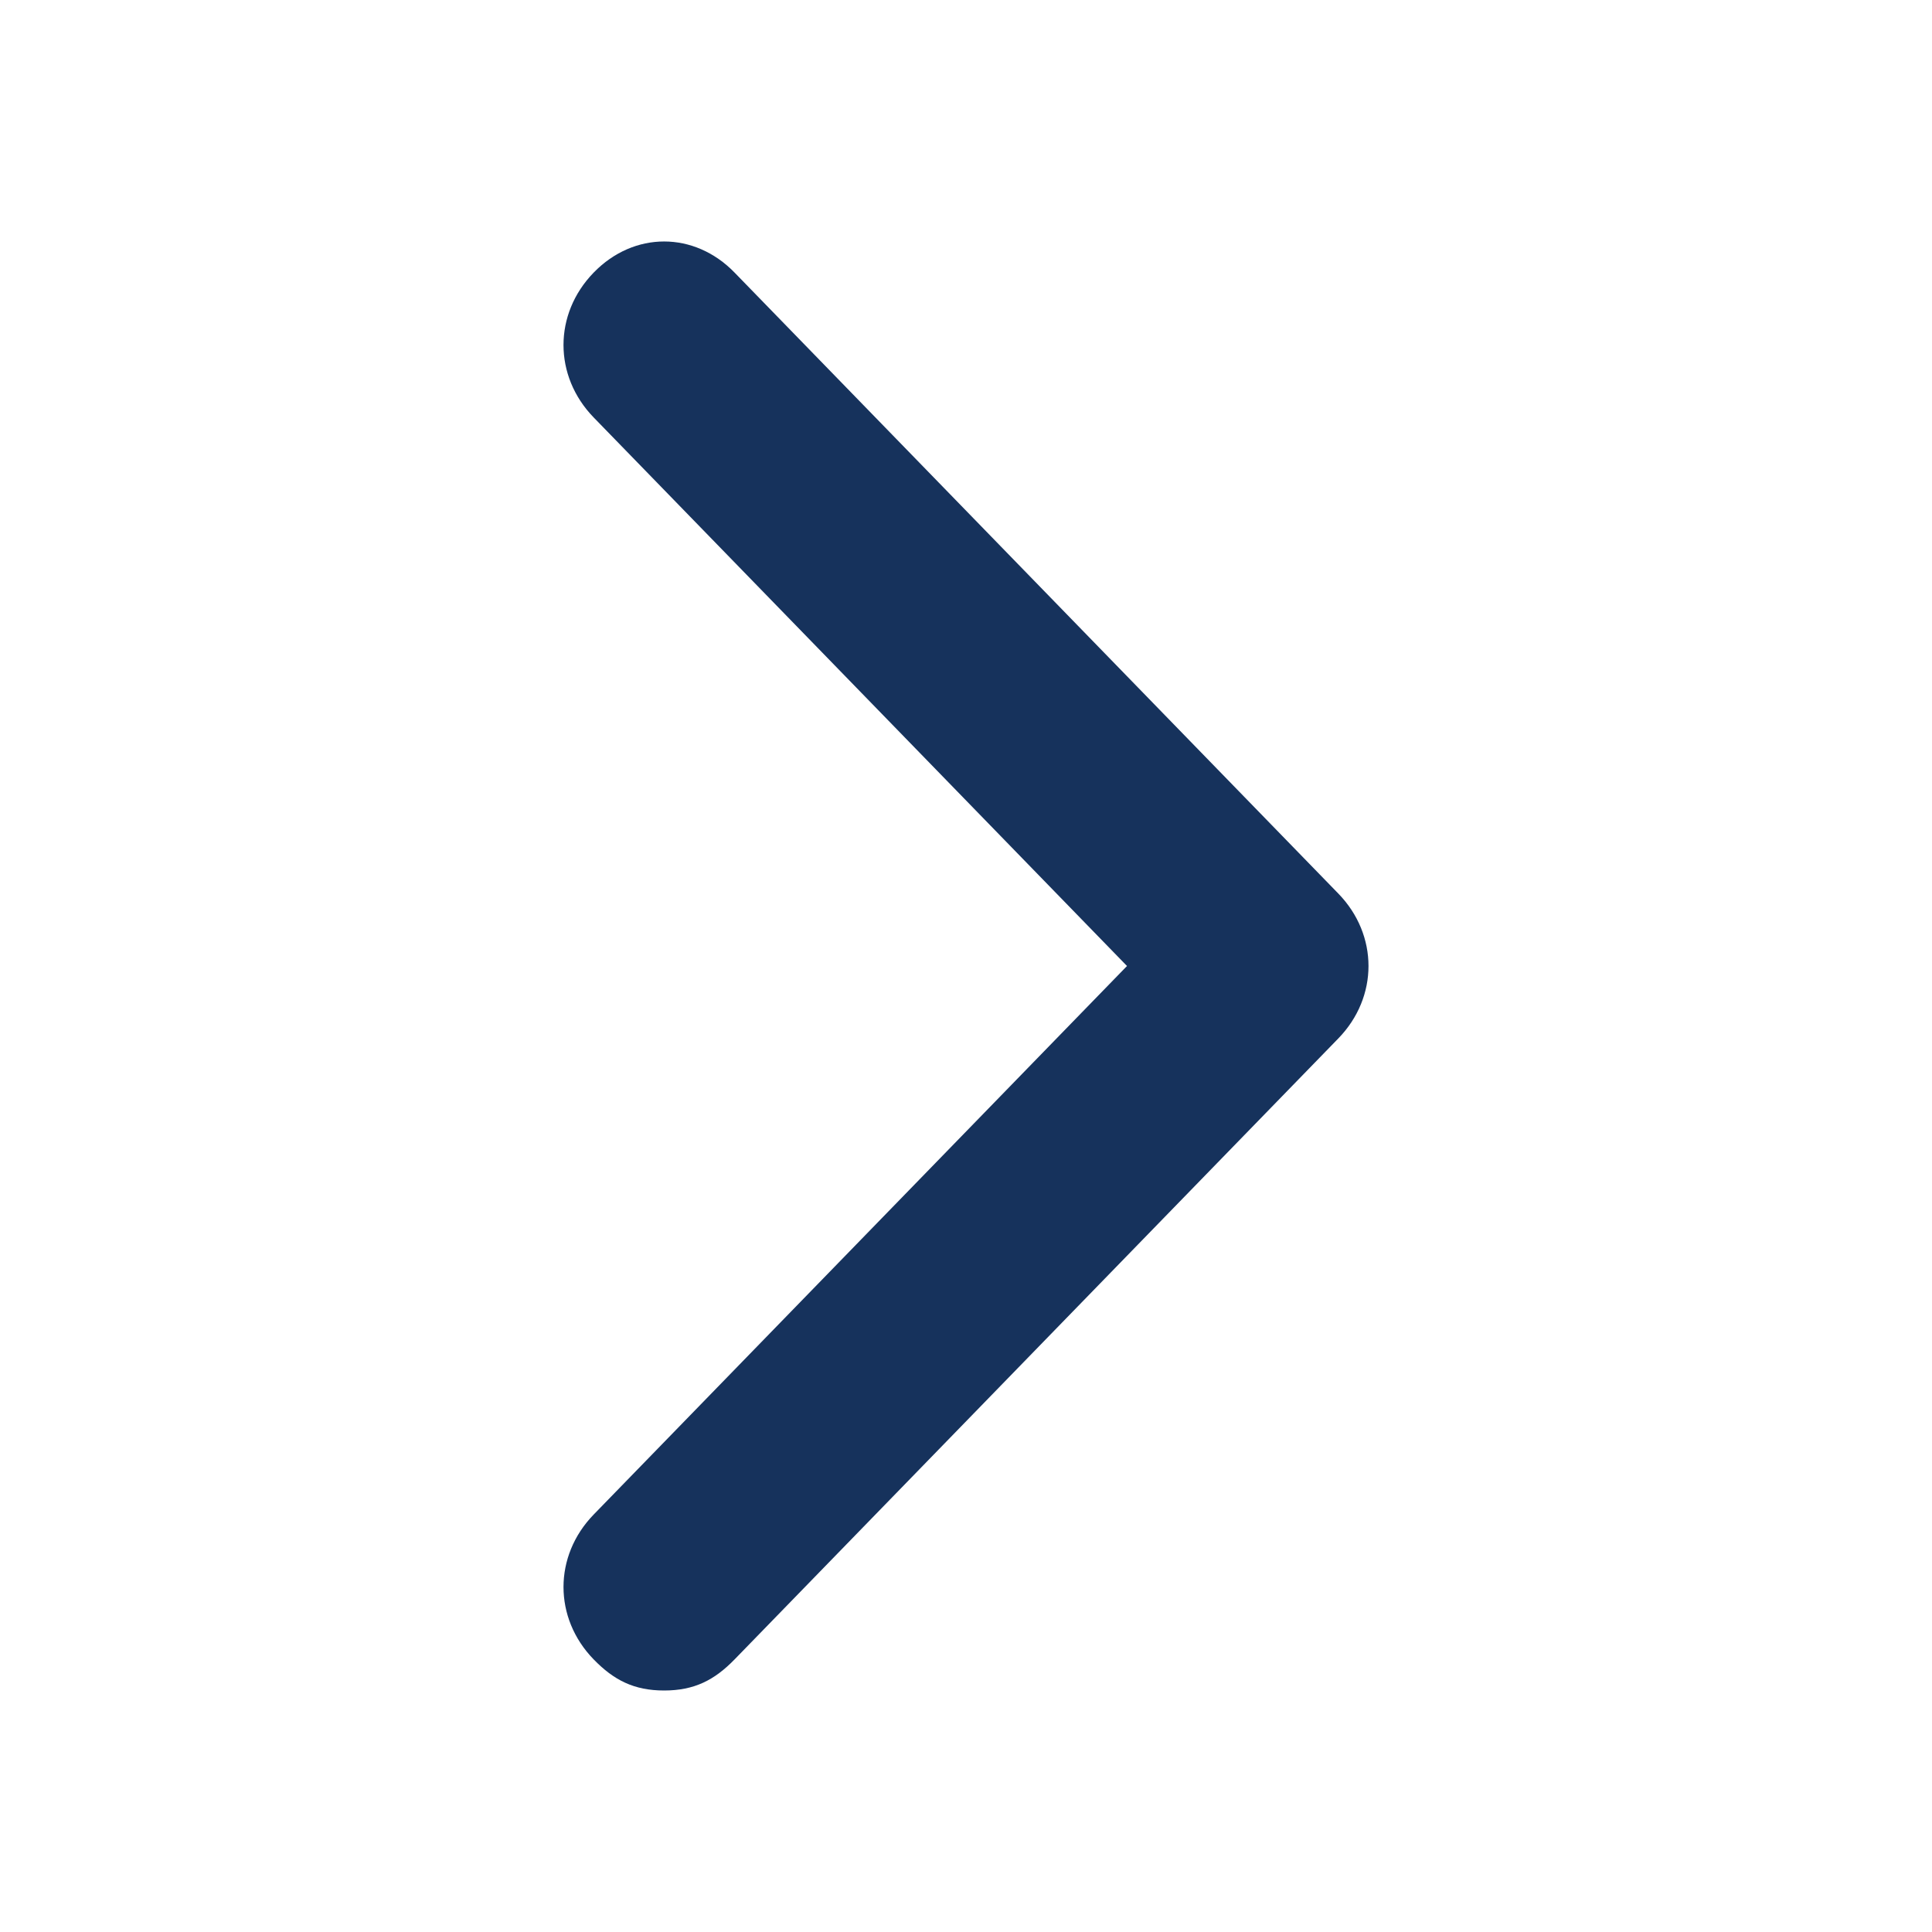 <svg xmlns="http://www.w3.org/2000/svg" width="24" height="24" viewBox="0 0 24 24">
    <g fill="none" fill-rule="evenodd">
        <g>
            <g>
                <g>
                    <g>
                        <path d="M0 0H24V24H0z" transform="translate(-327, -129) translate(16, 111) translate(0, -0) translate(311, 18)"/>
                        <path fill="#16325C" d="M16.625 18.814c.5.515.5 1.286 0 1.8-.25.257-.5.386-.875.386s-.625-.129-.875-.386l-7.5-7.714c-.5-.514-.5-1.286 0-1.8l7.5-7.714c.5-.515 1.25-.515 1.75 0 .5.514.5 1.285 0 1.8L10 12l6.625 6.814z" transform="translate(-327, -129) translate(16, 111) translate(0, -0) translate(311, 18) translate(12, 12) scale(-1, 1) translate(-12, -12)"/>
                    </g>
                </g>
            </g>
        </g>
    </g>
</svg>
